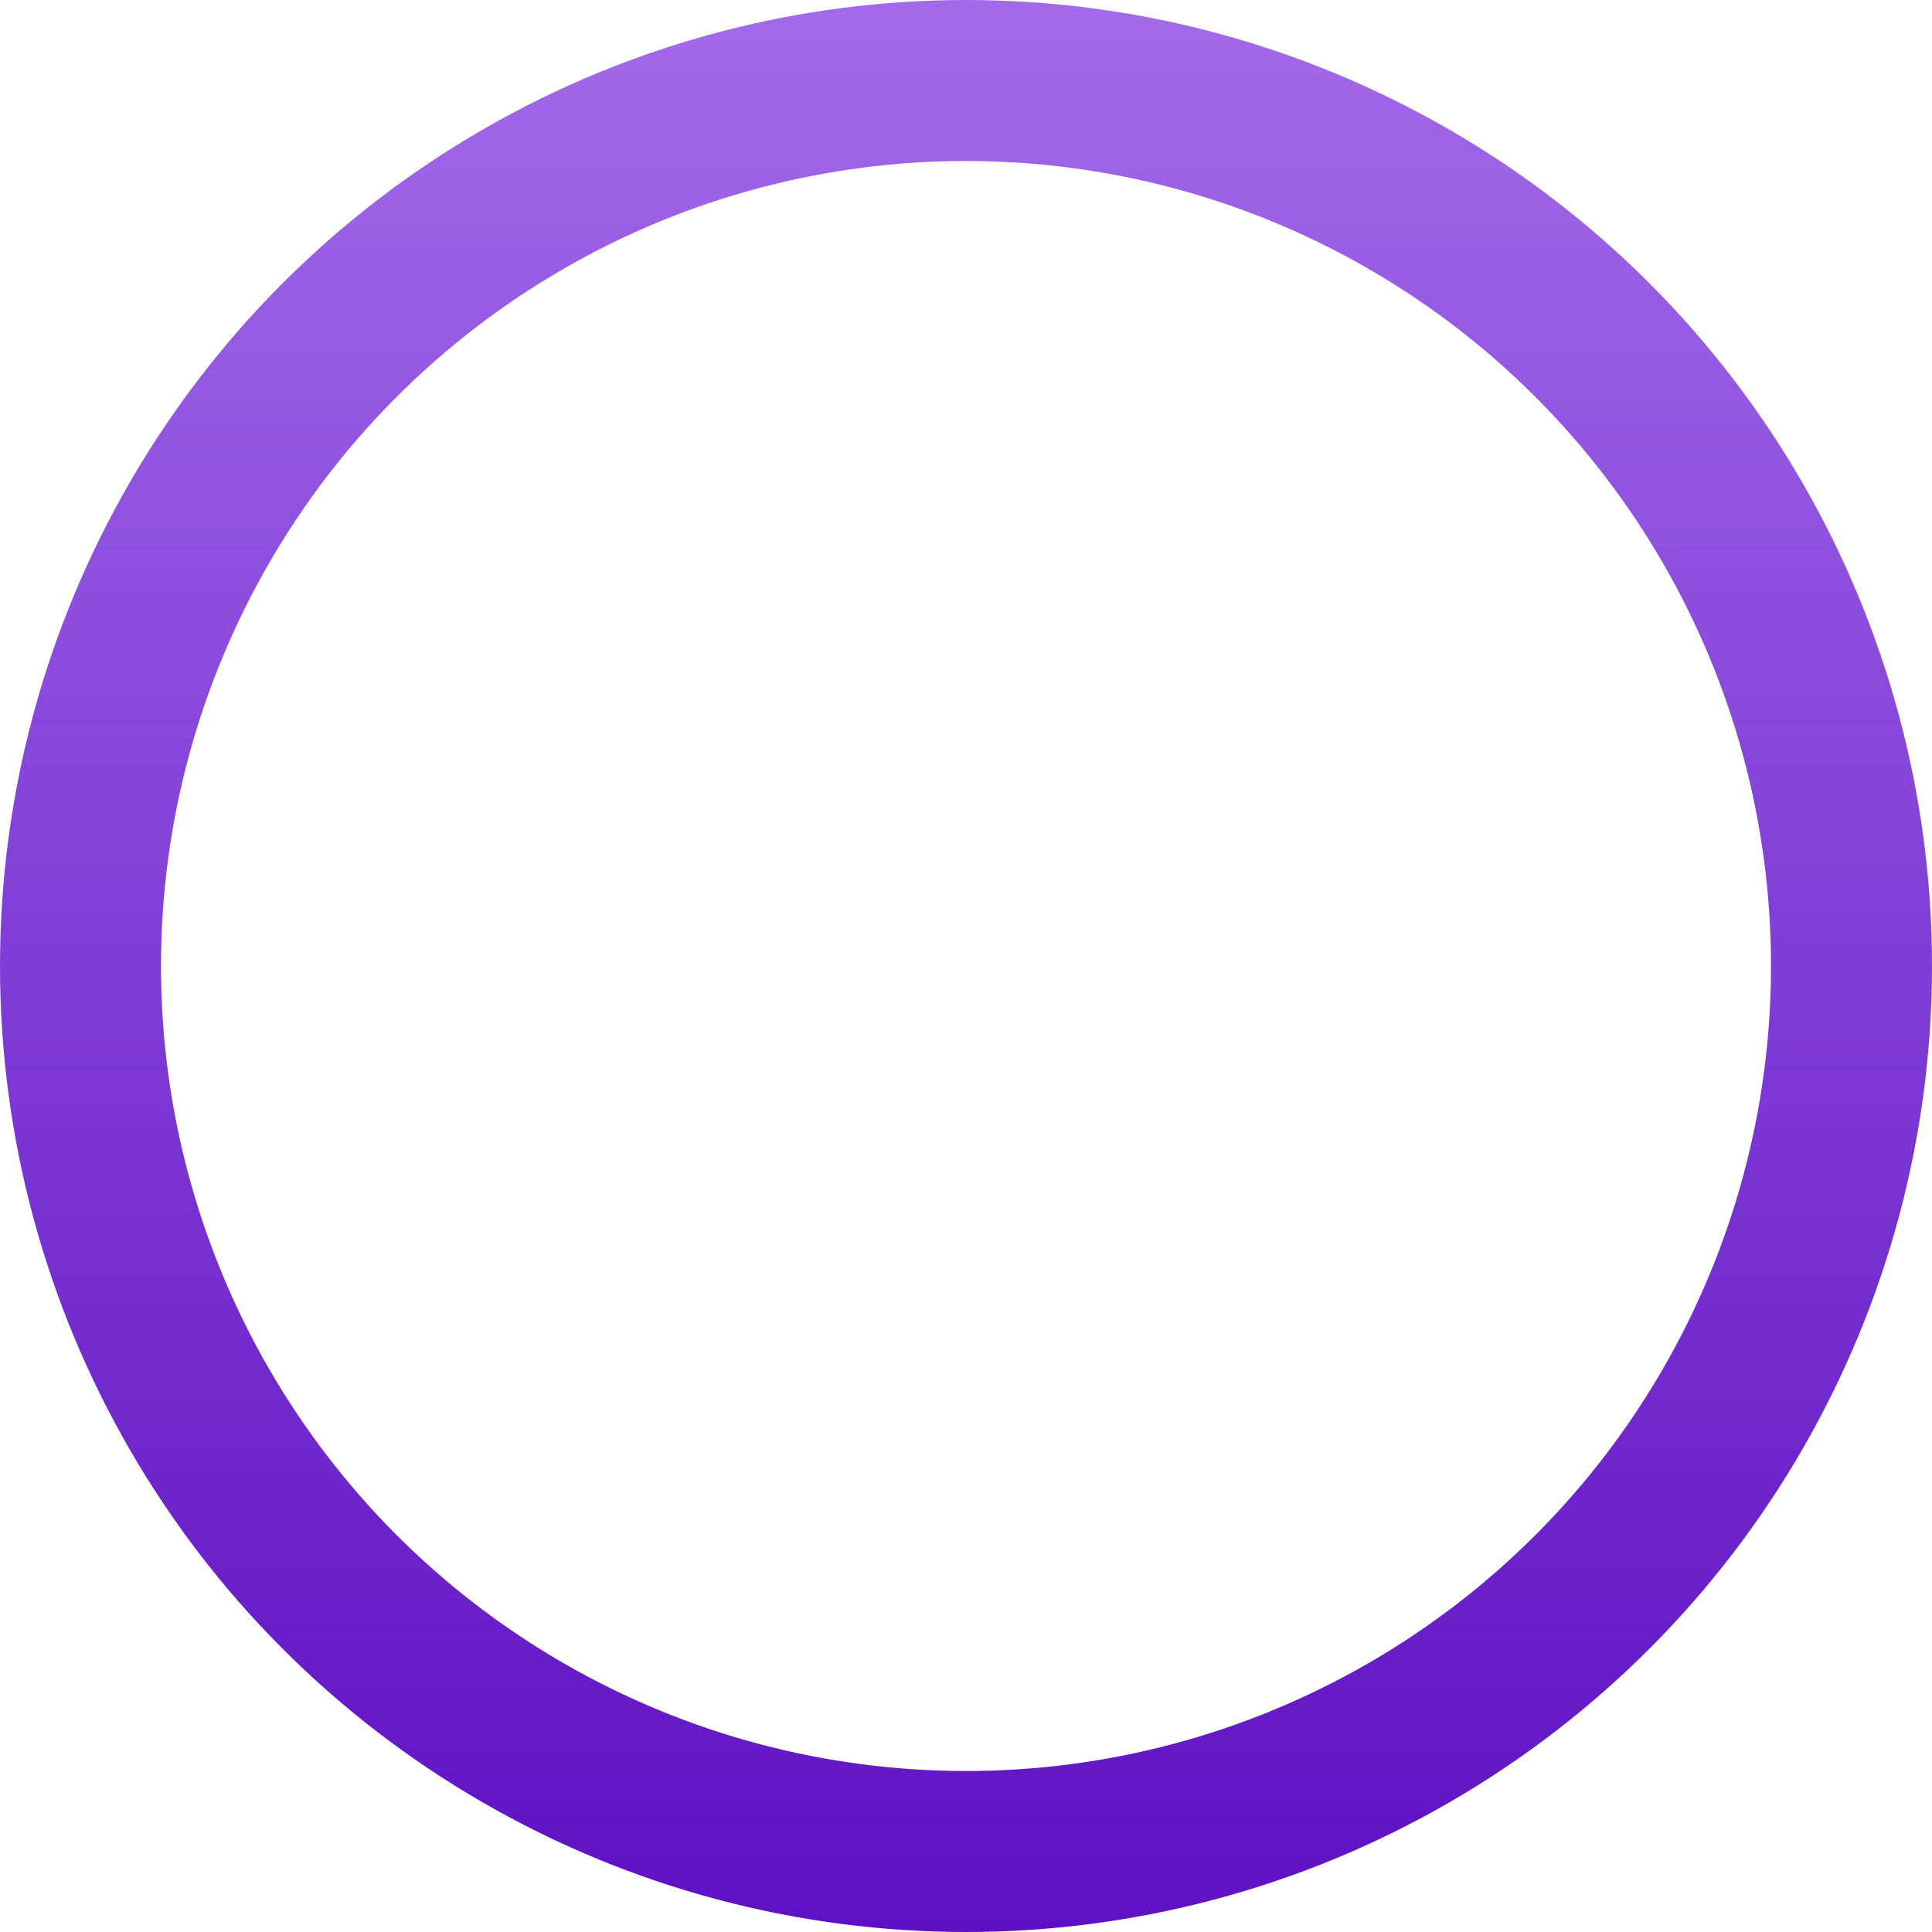 <svg width="72" height="72" viewBox="0 0 72 72" fill="none" xmlns="http://www.w3.org/2000/svg">
<circle cx="36" cy="36" r="33" stroke="url(#paint0_linear)" stroke-width="6"/>
<defs>
<linearGradient id="paint0_linear" x1="36" y1="0" x2="36" y2="72" gradientUnits="userSpaceOnUse">
<stop stop-color="#A26AEA"/>
<stop offset="1" stop-color="#5F10C3"/>
</linearGradient>
</defs>
</svg>
